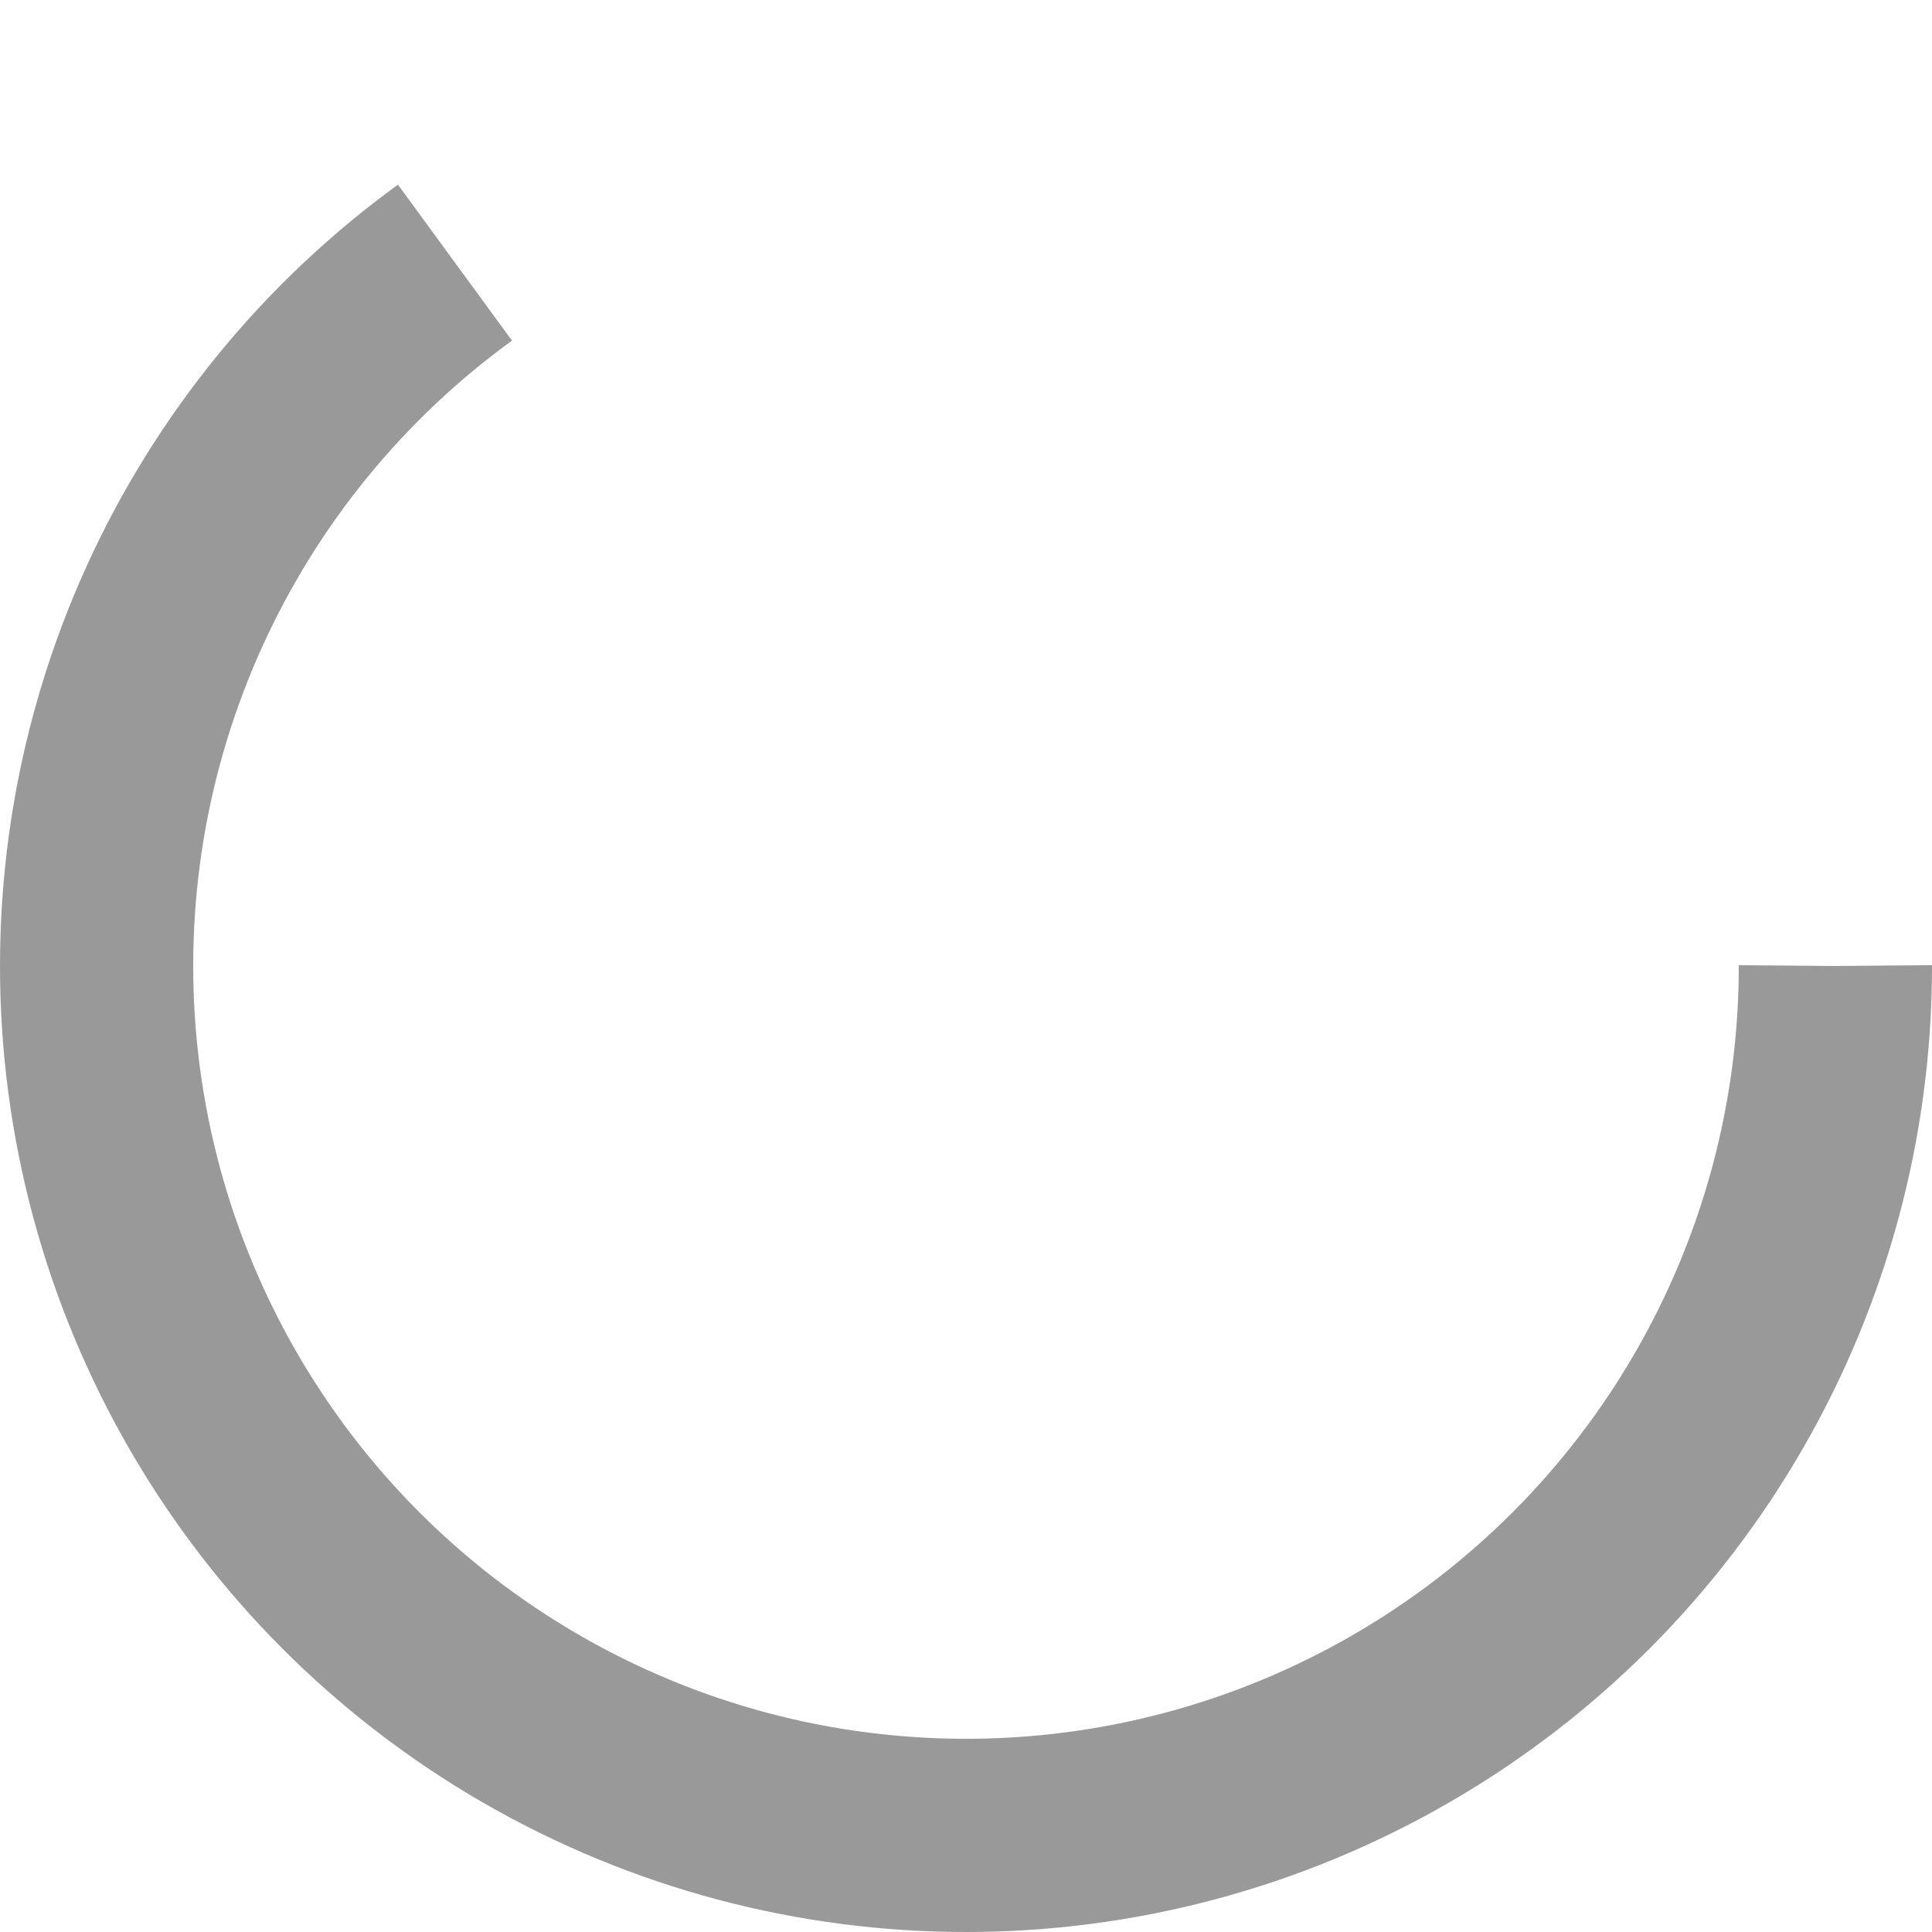 <?xml version="1.0" encoding="utf-8"?>
<svg width='18px' height='18px' xmlns="http://www.w3.org/2000/svg" viewBox="0 0 100 100" preserveAspectRatio="xMidYMid"
     class="uil-ring">
    <rect x="0" y="0" width="100" height="100" fill="none" class="bk"></rect>
    <circle cx="50" cy="50" r="45" stroke-dasharray="183.783 98.96" stroke="#999999" fill="none"
            stroke-width="10">
        <animateTransform attributeName="transform" type="rotate" values="0 50 50;180 50 50;360 50 50;"
                          keyTimes="0;0.5;1" dur="1s" repeatCount="indefinite" begin="0s"></animateTransform>
    </circle>
</svg>